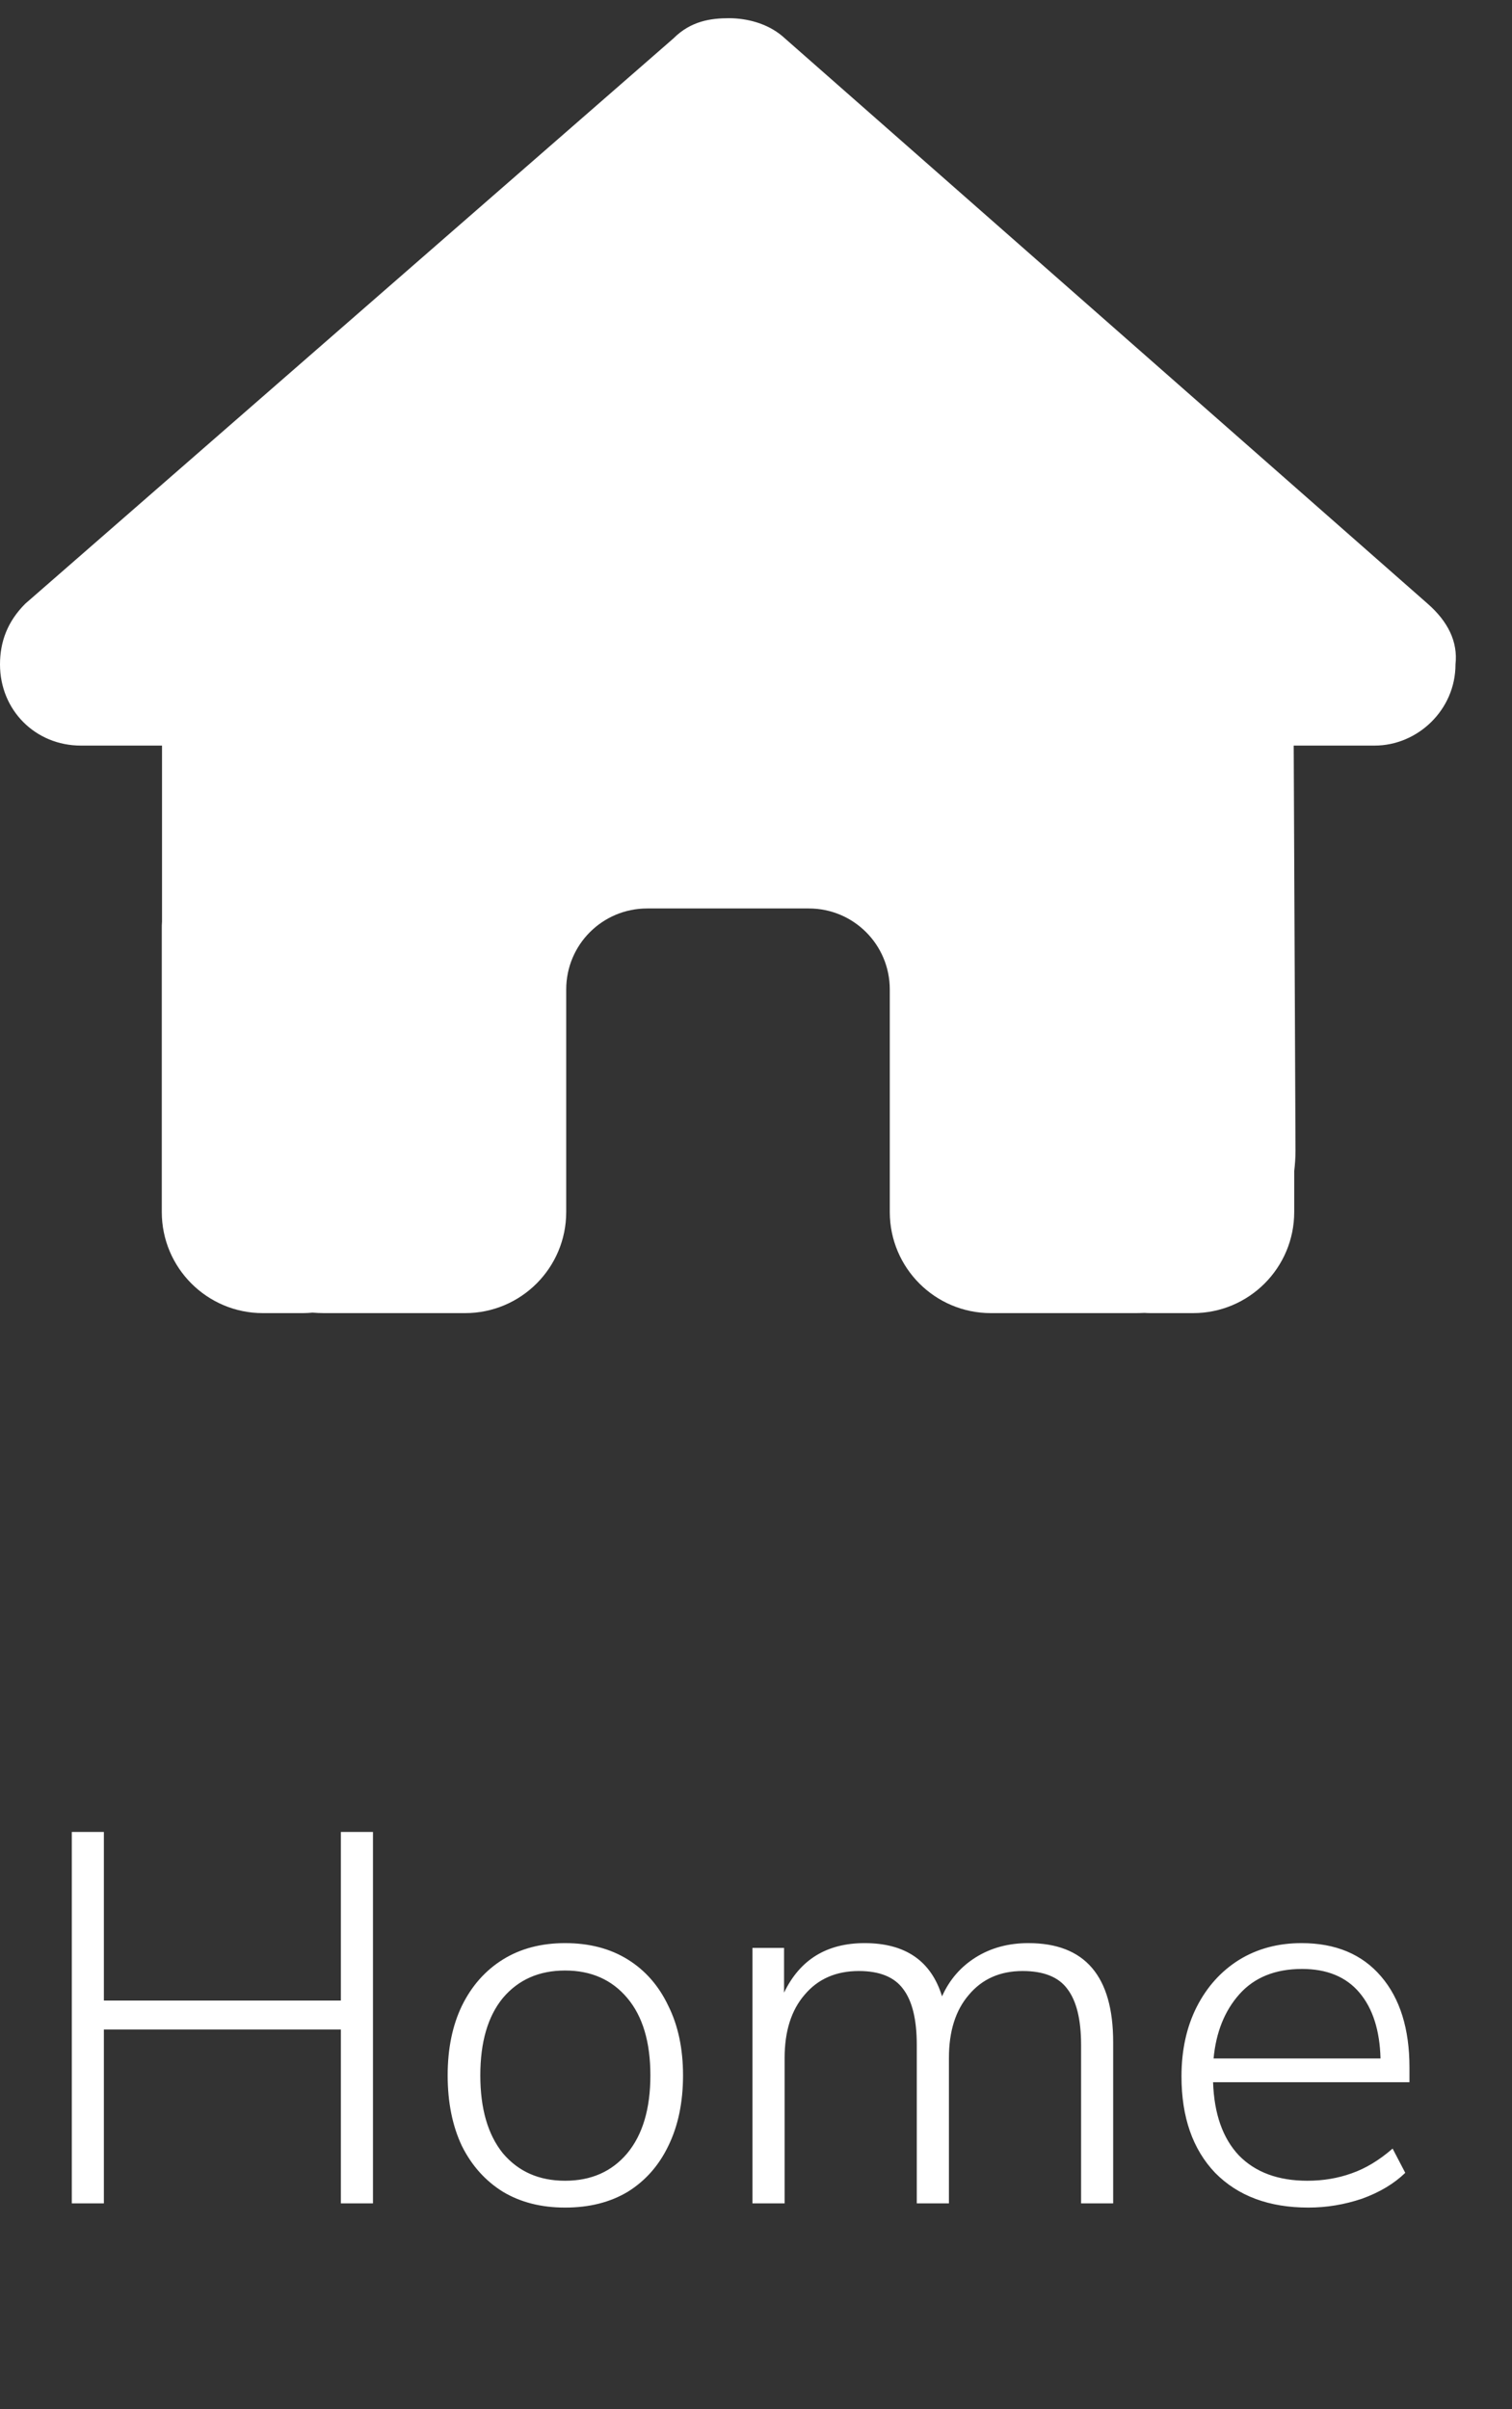 <svg width="27" height="43" viewBox="0 0 27 43" fill="none" xmlns="http://www.w3.org/2000/svg">
<rect x="0" y="0" width="27" height="43" fill="#333333" stroke="none"/>
<g clip-path="url(#clip0_74_395)">
<path d="M25.991 11.858C25.991 12.671 25.314 13.307 24.547 13.307H23.102L23.134 20.538C23.134 20.66 23.125 20.782 23.111 20.904V21.631C23.111 22.628 22.303 23.436 21.305 23.436H20.583C20.534 23.436 20.484 23.436 20.434 23.432C20.371 23.436 20.308 23.436 20.245 23.436H18.778H17.694C16.697 23.436 15.889 22.628 15.889 21.631V20.547V17.659C15.889 16.86 15.243 16.214 14.444 16.214H11.556C10.757 16.214 10.111 16.86 10.111 17.659V20.547V21.631C10.111 22.628 9.303 23.436 8.306 23.436H7.222H5.782C5.715 23.436 5.647 23.432 5.579 23.427C5.525 23.432 5.471 23.436 5.417 23.436H4.694C3.697 23.436 2.889 22.628 2.889 21.631V16.575C2.889 16.535 2.889 16.489 2.893 16.449V13.307H1.444C0.632 13.307 0 12.675 0 11.858C0 11.452 0.135 11.091 0.451 10.775L12.025 0.686C12.341 0.37 12.702 0.325 13.018 0.325C13.334 0.325 13.695 0.415 13.966 0.641L25.494 10.775C25.855 11.091 26.036 11.452 25.991 11.858Z" fill="white"/>
</g>
<path d="M1.282 39.325L1.282 32.696H1.855L1.855 35.705H6.087V32.696H6.66L6.66 39.325H6.087L6.087 36.222H1.855L1.855 39.325H1.282ZM10.091 39.4C9.665 39.4 9.295 39.306 8.981 39.118C8.668 38.924 8.423 38.651 8.248 38.3C8.079 37.943 7.994 37.523 7.994 37.04C7.994 36.564 8.079 36.15 8.248 35.799C8.423 35.442 8.668 35.166 8.981 34.972C9.295 34.777 9.665 34.68 10.091 34.68C10.524 34.68 10.896 34.777 11.21 34.972C11.523 35.166 11.765 35.442 11.934 35.799C12.109 36.15 12.197 36.564 12.197 37.04C12.197 37.523 12.109 37.943 11.934 38.3C11.765 38.651 11.523 38.924 11.21 39.118C10.896 39.306 10.524 39.4 10.091 39.4ZM10.091 38.921C10.555 38.921 10.925 38.758 11.2 38.432C11.476 38.1 11.614 37.636 11.614 37.04C11.614 36.445 11.476 35.984 11.2 35.658C10.925 35.332 10.555 35.169 10.091 35.169C9.627 35.169 9.257 35.332 8.981 35.658C8.712 35.984 8.577 36.445 8.577 37.04C8.577 37.636 8.712 38.1 8.981 38.432C9.257 38.758 9.627 38.921 10.091 38.921ZM13.437 39.325L13.437 34.765H14.001L14.001 35.564C14.284 34.975 14.763 34.68 15.44 34.68C16.167 34.68 16.628 34.997 16.822 35.63C16.954 35.335 17.154 35.103 17.424 34.934C17.694 34.765 18.007 34.68 18.364 34.68C19.374 34.68 19.878 35.269 19.878 36.448V39.325H19.305V36.495C19.305 36.044 19.223 35.711 19.06 35.498C18.904 35.285 18.637 35.178 18.261 35.178C17.86 35.178 17.54 35.319 17.302 35.602C17.064 35.877 16.945 36.254 16.945 36.73V39.325H16.371V36.495C16.371 36.044 16.29 35.711 16.127 35.498C15.97 35.285 15.707 35.178 15.337 35.178C14.929 35.178 14.606 35.319 14.368 35.602C14.13 35.877 14.011 36.254 14.011 36.73V39.325H13.437ZM23.364 39.4C22.662 39.4 22.107 39.194 21.699 38.78C21.298 38.36 21.098 37.786 21.098 37.059C21.098 36.589 21.189 36.175 21.37 35.818C21.552 35.461 21.803 35.182 22.123 34.981C22.448 34.78 22.822 34.68 23.241 34.68C23.85 34.68 24.323 34.878 24.661 35.273C25 35.667 25.169 36.21 25.169 36.899V37.163L21.662 37.163C21.681 37.727 21.834 38.162 22.123 38.469C22.417 38.77 22.825 38.921 23.345 38.921C23.627 38.921 23.89 38.877 24.135 38.789C24.386 38.702 24.63 38.554 24.868 38.347L25.094 38.78C24.893 38.974 24.636 39.128 24.323 39.241C24.009 39.347 23.69 39.4 23.364 39.4ZM23.251 35.141C22.774 35.141 22.401 35.291 22.132 35.592C21.869 35.887 21.715 36.269 21.671 36.739H24.652C24.639 36.238 24.514 35.846 24.276 35.564C24.038 35.282 23.696 35.141 23.251 35.141Z" fill="white"/>
<defs>
<clipPath id="clip0_74_395">
<rect width="26" height="23.111" fill="white" transform="translate(0 0.325)"/>
</clipPath>
</defs>
</svg>
